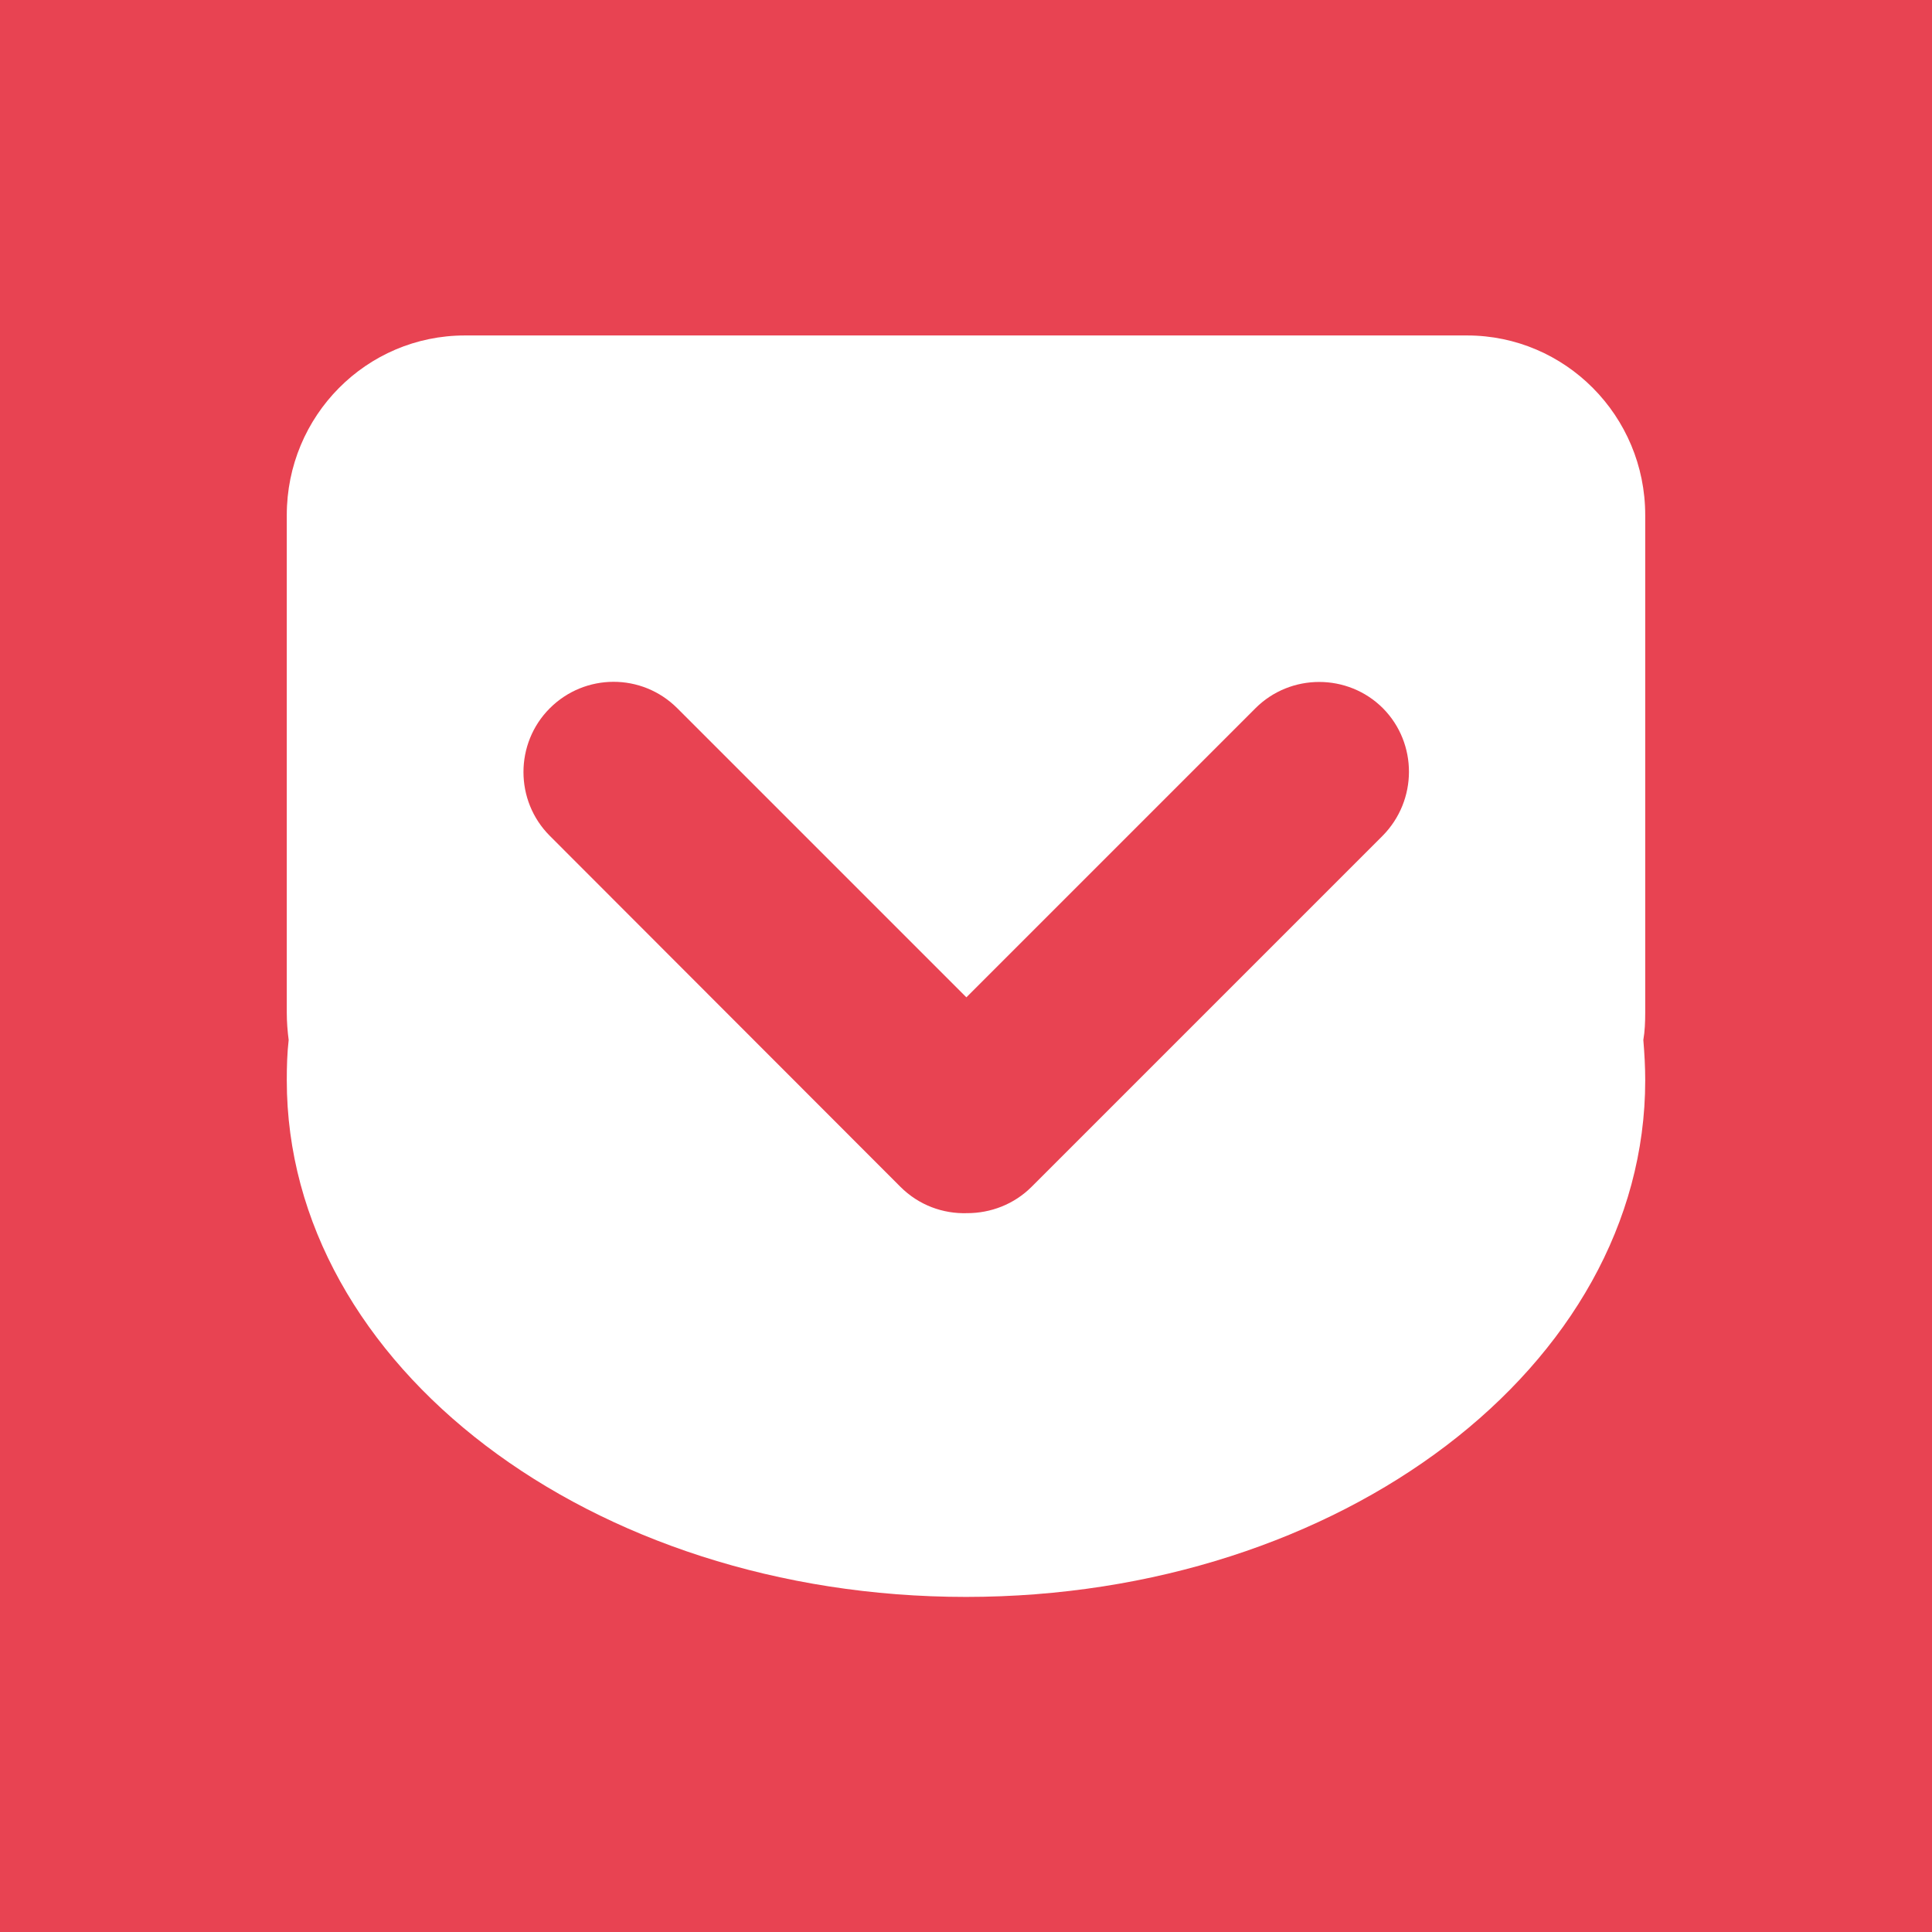 <?xml version="1.0" encoding="utf-8"?>
<!-- Generator: Adobe Illustrator 21.0.2, SVG Export Plug-In . SVG Version: 6.00 Build 0)  -->
<svg version="1.1" id="Layer_1" xmlns="http://www.w3.org/2000/svg" xmlns:xlink="http://www.w3.org/1999/xlink" x="0px" y="0px"
	 viewBox="0 0 512 512" style="enable-background:new 0 0 512 512;" xml:space="preserve">
<rect x="0" y="0" width="512" height="512" fill="#333333" stroke="none"/>
<style type="text/css">
	.st0{fill:#E84352;}
	.st1{fill:#FFFFFF;}
</style>
<path class="st0" d="M0,0h512c0,0,0,0,0,0v512c0,0,0,0,0,0H0c0,0,0,0,0,0L0,0C0,0,0,0,0,0z"/>
<path class="st1" d="M388.8,88.9H123.2c-26.1,0-47.2,21.3-47.2,47.6v131.9c0,2.4,0.2,4.9,0.5,7.2c-0.4,3.5-0.5,7.1-0.5,10.7
	c0,75.6,80.6,136.9,180,136.9c99.4,0,180-61.3,180-136.9c0-3.6-0.2-7.1-0.5-10.7c0.4-2.3,0.5-4.8,0.5-7.2V136.5
	C436,110.2,414.8,88.9,388.8,88.9L388.8,88.9z M366.4,221.5l-93,93c-4.7,4.7-10.9,7-17.1,7c-6.4,0.2-12.8-2.1-17.7-7l-92.9-93
	c-9.3-9.3-9.3-24.5,0-33.8c9.3-9.3,24.4-9.4,33.8,0l76.6,76.6l76.6-76.6c9.3-9.3,24.5-9.3,33.8,0C375.7,197,375.7,212.1,366.4,221.5
	L366.4,221.5z"/>
</svg>
